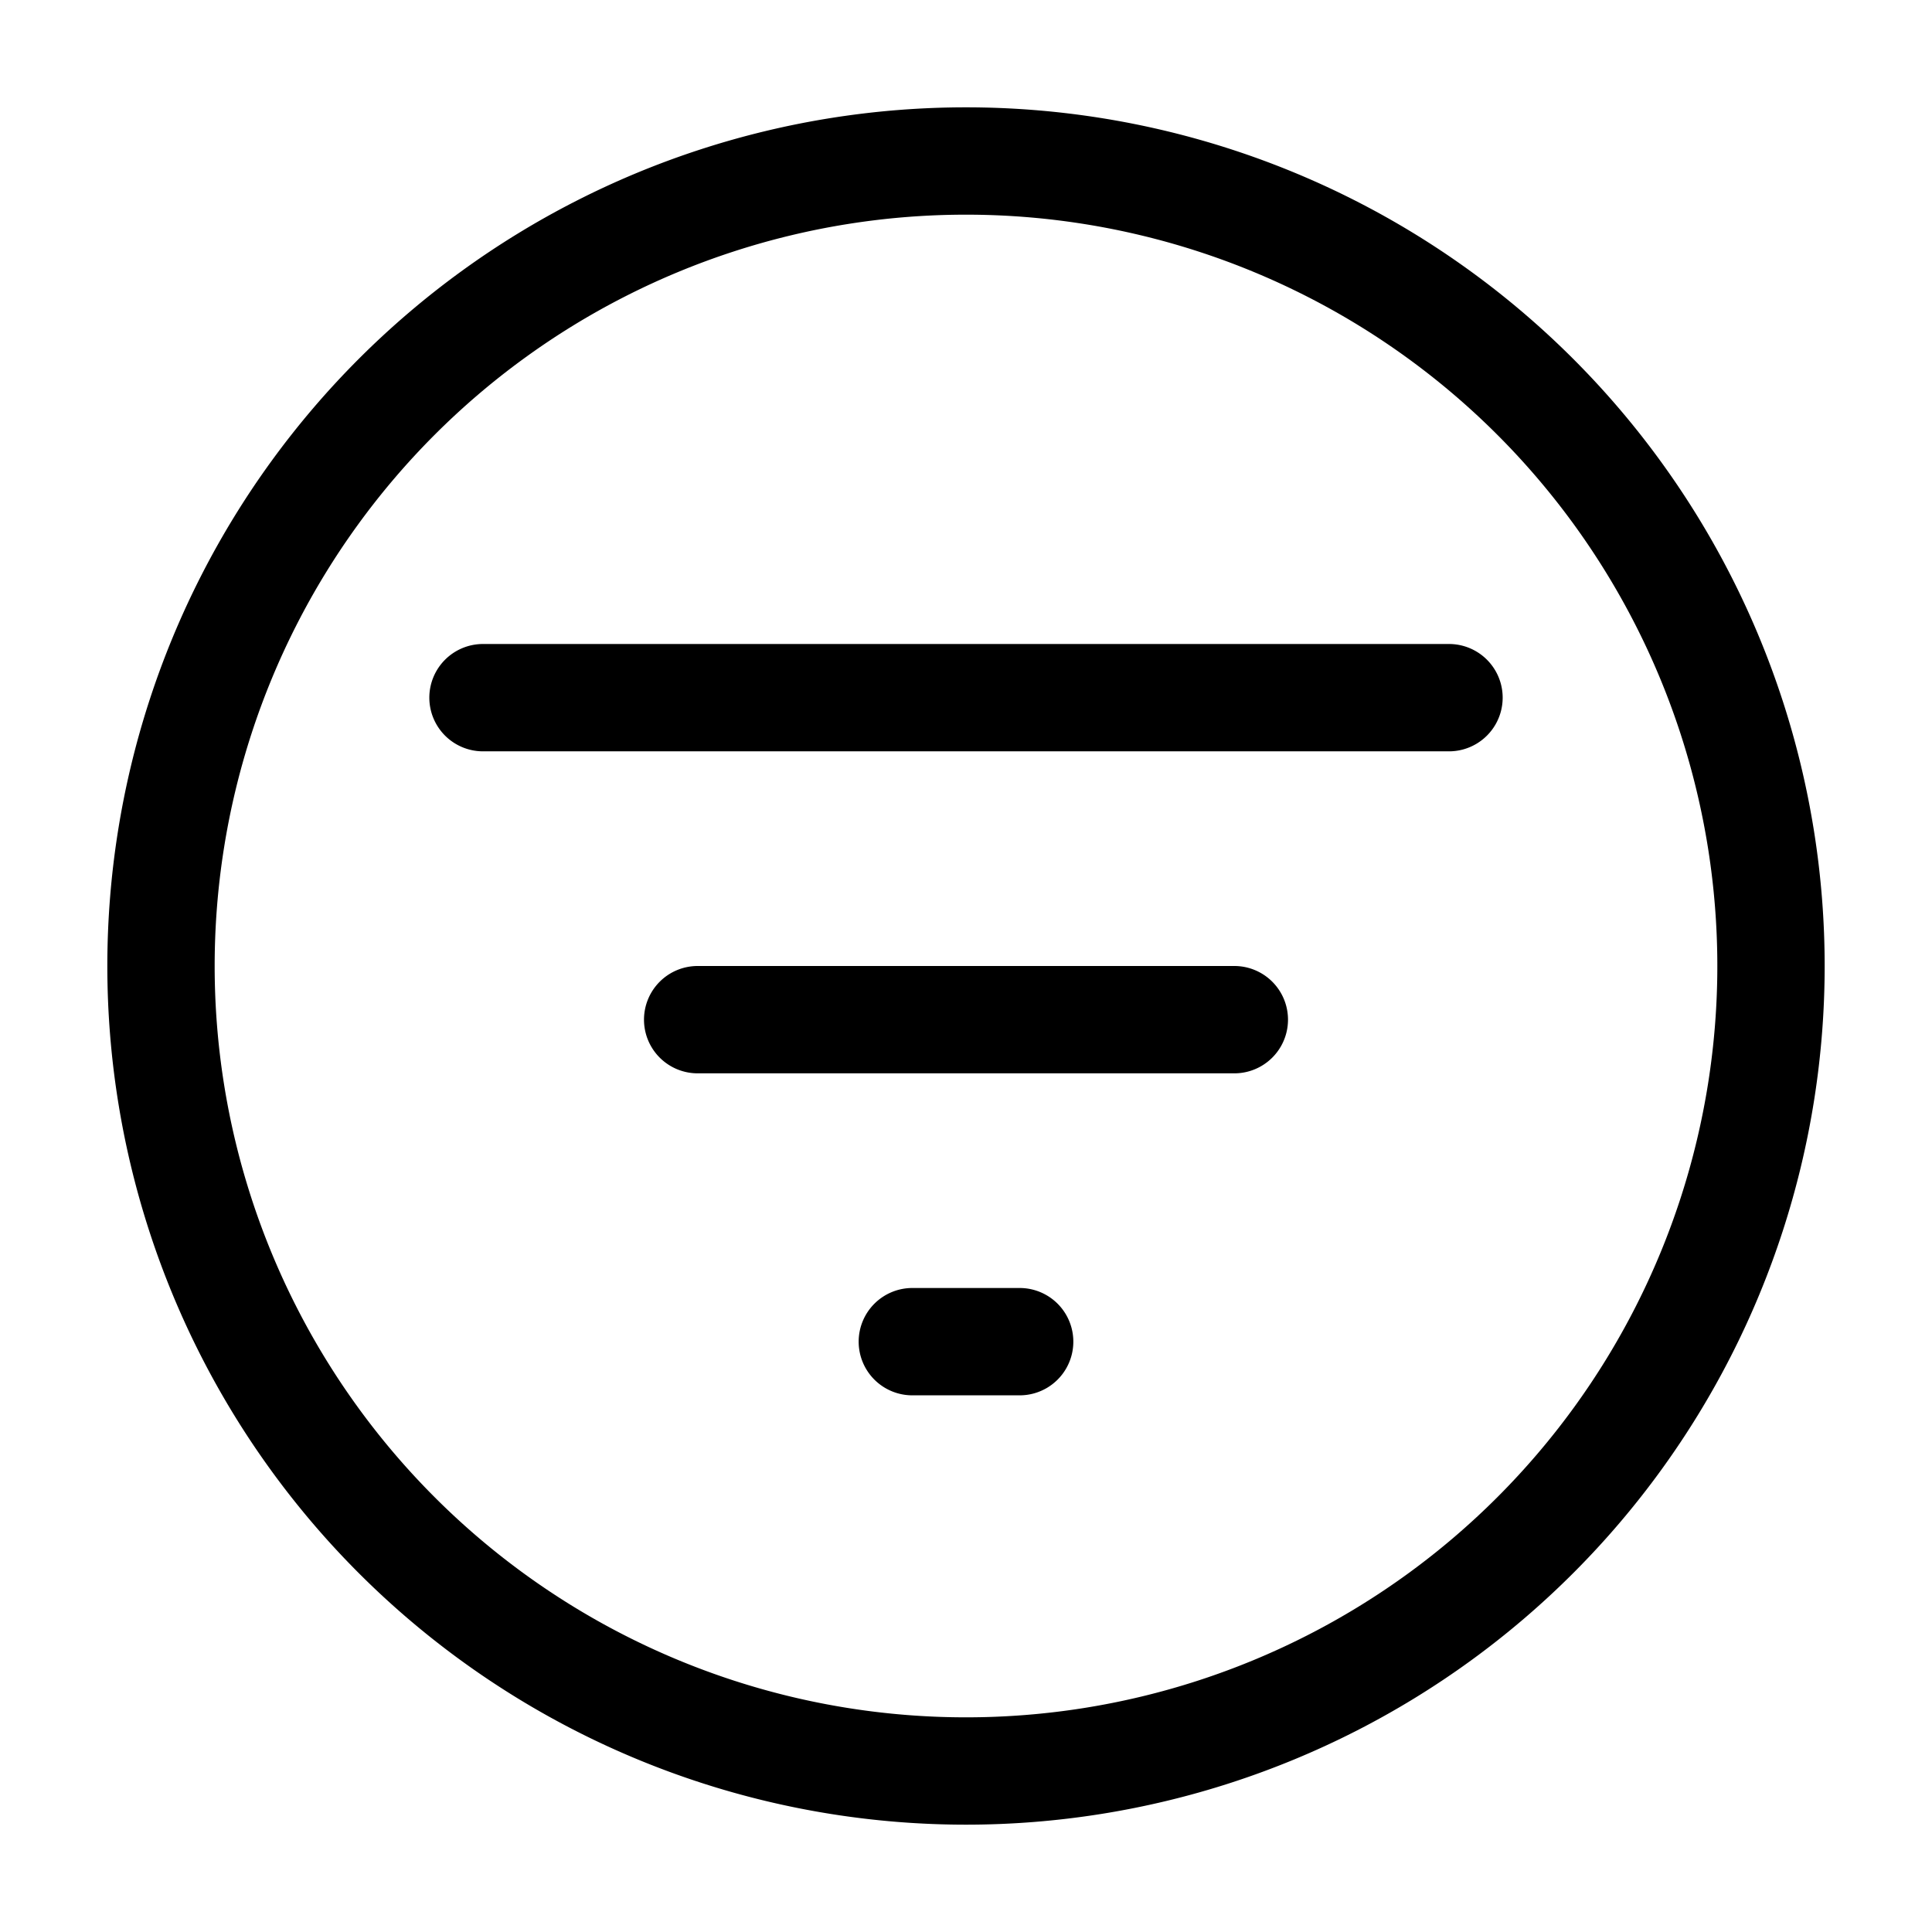 <?xml version="1.0" encoding="UTF-8" standalone="no"?>
<svg
   width="18"
   height="18"
   fill="currentColor"
   class="bi bi-filter-circle"
   viewBox="0 0 18 18"
   version="1.1"
   id="svg2"
   sodipodi:docname="filter-circle.svg"
   inkscape:version="1.3.2 (091e20e, 2023-11-25)"
   xmlns:inkscape="http://www.inkscape.org/namespaces/inkscape"
   xmlns:sodipodi="http://sodipodi.sourceforge.net/DTD/sodipodi-0.dtd"
   xmlns="http://www.w3.org/2000/svg"
   xmlns:svg="http://www.w3.org/2000/svg">
  <defs
     id="defs2" />
  <sodipodi:namedview
     id="namedview2"
     pagecolor="#505050"
     bordercolor="#eeeeee"
     borderopacity="1"
     inkscape:showpageshadow="0"
     inkscape:pageopacity="0"
     inkscape:pagecheckerboard="0"
     inkscape:deskcolor="#505050"
     inkscape:zoom="34.604038"
     inkscape:cx="3.3233116"
     inkscape:cy="9.8109937"
     inkscape:window-width="1920"
     inkscape:window-height="967"
     inkscape:window-x="0"
     inkscape:window-y="32"
     inkscape:window-maximized="1"
     inkscape:current-layer="svg2" />
  <path
     d="M 9,16 A 7,7 0 1 1 9,2 7,7 0 0 1 9,16 m 0,1 A 8,8 0 1 0 9,1 8,8 0 0 0 9,17"
     id="path1" />
  <path
     d="M 8,12.5 A 0.5,0.5 0 0 1 8.5,12 h 1 a 0.5,0.5 0 0 1 0,1 h -1 A 0.5,0.5 0 0 1 8,12.5 M 6,9.5 A 0.5,0.5 0 0 1 6.5,9 h 5 a 0.5,0.5 0 0 1 0,1 h -5 A 0.5,0.5 0 0 1 6,9.5 M 4,6.5 A 0.5,0.5 0 0 1 4.5,6 h 9 a 0.5,0.5 0 0 1 0,1 h -9 A 0.5,0.5 0 0 1 4,6.5"
     id="path2" />
</svg>
